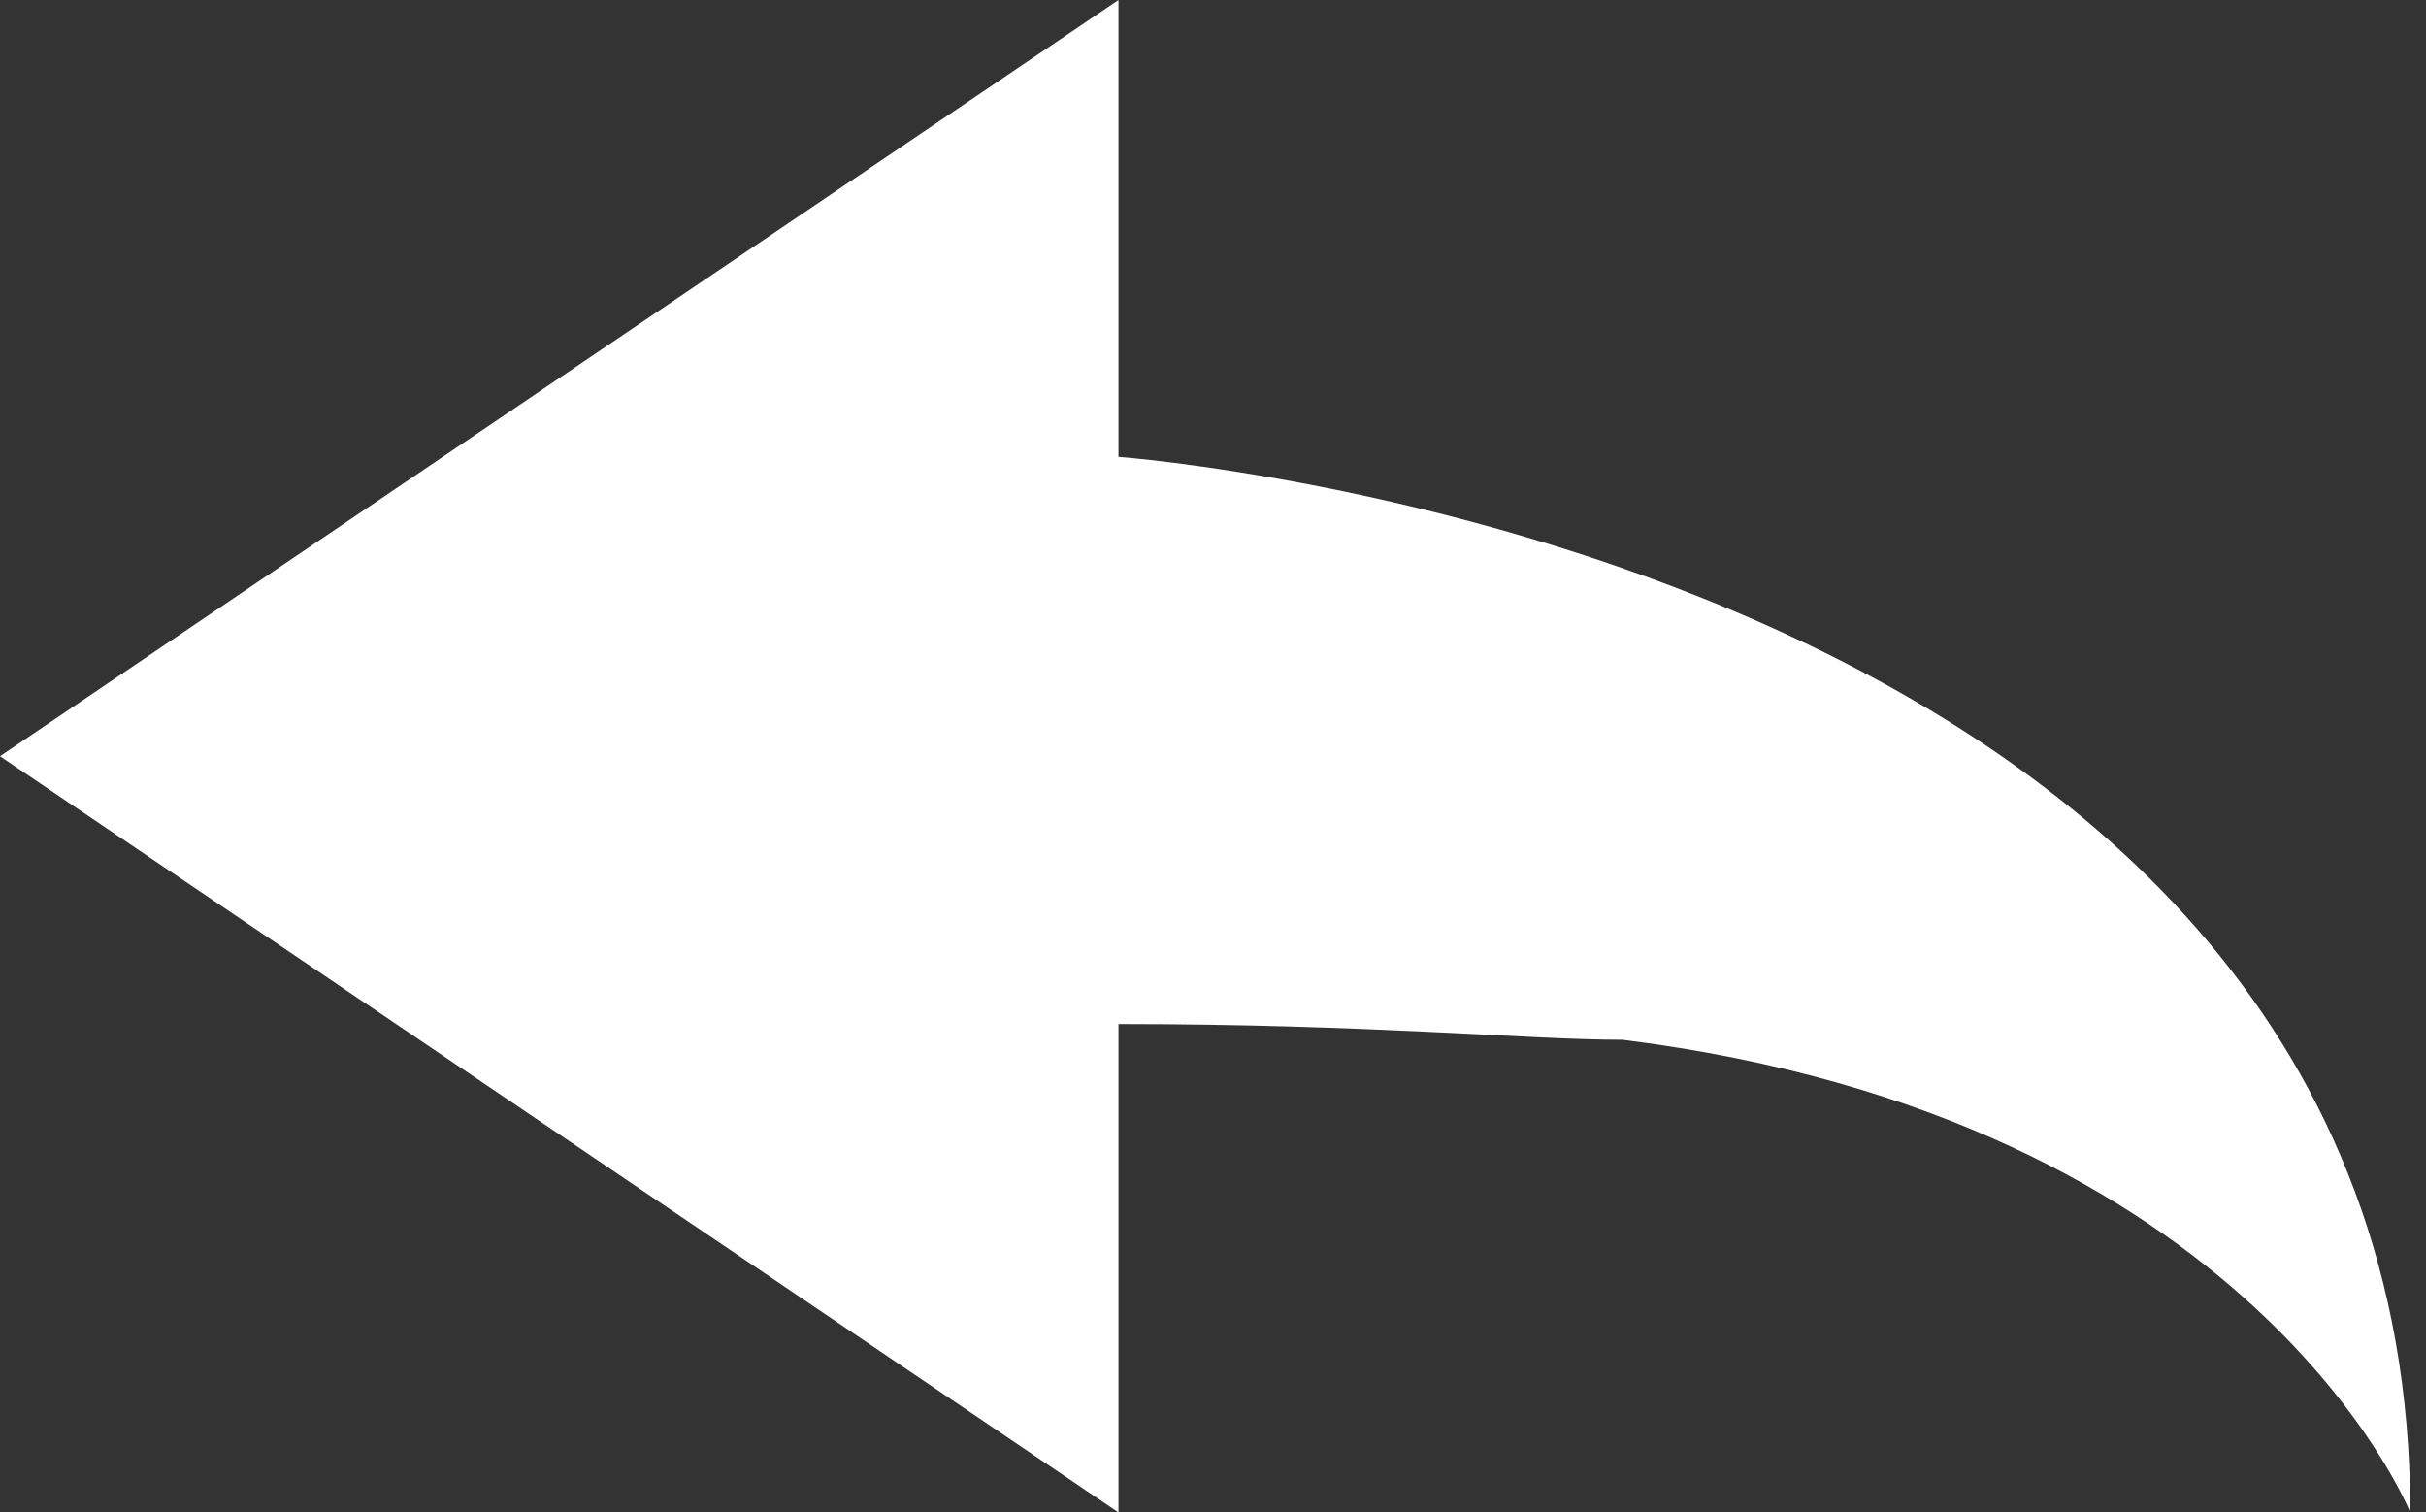 <?xml version="1.0" encoding="utf-8"?>
<!-- Generator: Adobe Illustrator 18.1.1, SVG Export Plug-In . SVG Version: 6.00 Build 0)  -->
<svg version="1.1" id="Layer_1" xmlns="http://www.w3.org/2000/svg" xmlns:xlink="http://www.w3.org/1999/xlink" x="0px" y="0px"
	 viewBox="0 0 15.4 9.6" enable-background="new 0 0 15.4 9.6" xml:space="preserve">
<rect x="0" y="0" width="15.4" height="9.6" fill="#333333" stroke="none"/>
<path fill="#FFFFFF" d="M0,4.8L7.1,0v2.9c0,0,8.2,0.6,8.2,6.7c0,0-1-2.5-5-3C9.7,6.6,8.7,6.5,7.1,6.5v3.1L0,4.8z"/>
</svg>
